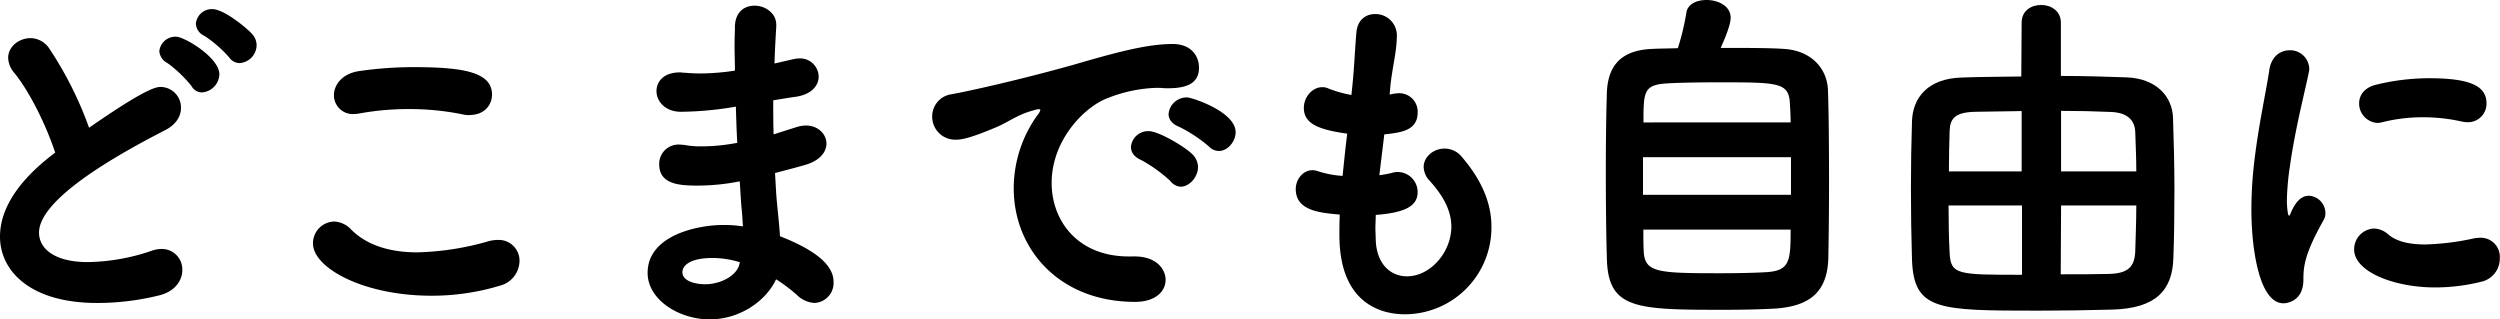 <svg xmlns="http://www.w3.org/2000/svg" viewBox="0 0 634.05 81"><defs><style>.cls-1{fill:#000;}</style></defs><title>section_about_2_1</title><g id="レイヤー_2" data-name="レイヤー 2"><g id="title"><path class="cls-1" d="M3.6,18.45a6.05,6.05,0,0,1-1.53-3.78c0-2.88,2.79-5,5.67-5a5.78,5.78,0,0,1,4.68,2.52A92.58,92.58,0,0,1,22.59,32.4c14.4-10,17-10.35,18.18-10.35a5.22,5.22,0,0,1,5.13,5.31c0,2.07-1.17,4.14-3.87,5.58C14.4,47.07,9.9,54.9,9.9,59s4,7.47,12.33,7.47a51.89,51.89,0,0,0,16-2.79,8,8,0,0,1,2.7-.54,5.2,5.2,0,0,1,5.31,5.31c0,2.61-1.71,5.31-5.58,6.39a65.43,65.43,0,0,1-16,2C7.74,76.86,0,68.76,0,60,0,49.5,10.35,41.49,14,38.7,11.7,31.77,7.56,23.31,3.6,18.45Zm45,3.42A31.55,31.55,0,0,0,42.48,16,3.71,3.71,0,0,1,40.41,13a4.09,4.09,0,0,1,4.23-3.69c2.16,0,11,5.31,11,9.54a4.77,4.77,0,0,1-4.41,4.59A3,3,0,0,1,48.6,21.87Zm9.54-7.29a30.69,30.69,0,0,0-6.3-5.49A3.54,3.54,0,0,1,49.68,6a4.06,4.06,0,0,1,4.14-3.69c3.15,0,9.36,5.31,10.26,6.48a4.19,4.19,0,0,1,1,2.7A4.61,4.61,0,0,1,60.75,16,3.27,3.27,0,0,1,58.14,14.58Z"/><path class="cls-1" d="M109.44,75c-17.37,0-30.06-7.11-30.06-13.23a5.5,5.5,0,0,1,5.31-5.58,6.2,6.2,0,0,1,4.41,2.07C93.24,62.37,99.18,64,105.84,64a70.67,70.67,0,0,0,18.27-2.88,10.09,10.09,0,0,1,2.16-.27,5.27,5.27,0,0,1,5.49,5.4,6.58,6.58,0,0,1-5,6.21A59.49,59.49,0,0,1,109.44,75Zm9.72-45.81a6.43,6.43,0,0,1-1.8-.18,68.06,68.06,0,0,0-13.77-1.35,69.54,69.54,0,0,0-12.24,1.08,10,10,0,0,1-1.53.18,4.78,4.78,0,0,1-5.13-4.77c0-2.61,2.07-5.49,6.39-6.12a96,96,0,0,1,14-1c13,0,19.71,1.44,19.71,7C124.74,26.73,122.76,29.16,119.16,29.16Z"/><path class="cls-1" d="M186.39,27.09a85.9,85.9,0,0,1-13.68,1.26c-4.05,0-6.21-2.7-6.21-5.22s1.89-4.77,5.94-4.77c.36,0,.72.09,1.17.09,1.26.09,2.52.18,3.87.18a58.59,58.59,0,0,0,8.91-.72c0-2.25-.09-4.41-.09-6.3s.09-3.51.09-4.86c.09-3.78,2.43-5.31,5-5.31,2.7,0,5.49,1.89,5.49,4.86v.36c-.18,3-.36,6.12-.45,9.45L201.24,15a9,9,0,0,1,1.44-.18,4.7,4.7,0,0,1,4.95,4.59c0,2.25-1.71,4.5-5.76,5.13-2.07.27-4,.63-5.76.9,0,2.88,0,5.76.09,8.64l5.67-1.8a8.77,8.77,0,0,1,2.52-.45c3.15,0,5.22,2.25,5.22,4.59,0,2.07-1.62,4.32-5.4,5.4-2.79.81-5.31,1.44-7.65,2.07.18,2.79.27,5.49.54,7.92.18,2.16.54,5.13.72,8.1,11.25,4.41,13.59,8.46,13.59,11.61a5.06,5.06,0,0,1-4.86,5.31,6.87,6.87,0,0,1-4.41-2,41.18,41.18,0,0,0-5.31-4C194.4,76.14,187.83,81,180,81s-15.75-5-15.75-11.79c0-9.54,12.69-12.15,19.17-12.15a30.54,30.54,0,0,1,5,.36c-.09-1.53-.18-3.15-.36-4.77-.18-2-.27-4.23-.45-6.66A54.79,54.79,0,0,1,177,47.07c-4.59,0-9.81-.27-9.81-5.4a4.89,4.89,0,0,1,5.22-5,12.3,12.3,0,0,1,1.71.18,21.76,21.76,0,0,0,3.78.27,47.78,47.78,0,0,0,9.09-.9c-.18-3.06-.27-6.12-.36-9.18Zm-5.67,38.34c-5.85,0-7.65,2-7.65,3.6,0,2.34,3.42,3.06,5.76,3.06,3.87,0,7.83-2.07,8.64-4.86l.18-.72A23.63,23.63,0,0,0,180.72,65.43Z"/><path class="cls-1" d="M272.43,16.38c10.8-3.15,18.54-5.22,25-5.22,4.77,0,6.66,3.15,6.66,6,0,3.24-2,5.22-7.74,5.22a17.37,17.37,0,0,1-2.07-.09H293a36.18,36.18,0,0,0-11.88,2.52c-5.85,2.07-14.4,10.53-14.4,21.6,0,9.63,6.66,18.63,19.53,18.63h1c5.94-.18,8.37,3.15,8.37,5.94s-2.43,5.58-7.74,5.58c-19.35,0-30.78-13.5-30.78-28.8a31.86,31.86,0,0,1,5.94-18.45,4,4,0,0,0,.81-1.35c0-.18-.09-.27-.36-.27a4.52,4.52,0,0,0-1.26.27c-4.23,1.08-6.48,3.06-9.81,4.41-6.21,2.61-8.46,3.06-10,3.06a5.84,5.84,0,0,1-6-5.94,5.67,5.67,0,0,1,4.86-5.58C245.16,23.22,258,20.43,272.43,16.38ZM296.82,45.9a36.69,36.69,0,0,0-7.38-5.31c-1.89-.81-2.61-2.07-2.61-3.33a4.38,4.38,0,0,1,4.5-4c2.61,0,9.45,4.14,11.16,5.94a4.68,4.68,0,0,1,1.35,3.15c0,2.52-2.16,5-4.41,5A3.56,3.56,0,0,1,296.82,45.9Zm9.81-8.73a36.54,36.54,0,0,0-7.56-5c-1.89-.72-2.7-2-2.7-3.24a4.64,4.64,0,0,1,4.68-4.23c1.17,0,12.33,3.6,12.33,8.82,0,2.43-2.07,4.77-4.23,4.77A3.46,3.46,0,0,1,306.63,37.17Z"/><path class="cls-1" d="M352.44,24a10.47,10.47,0,0,1,2.43-.36,4.68,4.68,0,0,1,4.68,4.86c0,4.68-4.32,5.13-8.46,5.58l-1.26,10.35a25.14,25.14,0,0,0,3-.54,6.12,6.12,0,0,1,1.71-.27,5.1,5.1,0,0,1,5,5.13c0,3.6-3.42,5.22-10.62,5.76,0,1.17-.09,2.25-.09,3.33s.09,2.16.09,3.15c.27,6.12,3.87,9.09,7.92,9.09,5.94,0,11.25-6.12,11.25-12.6,0-4.14-2.16-7.92-5.4-11.52a5.34,5.34,0,0,1-1.62-3.6c0-2.61,2.52-4.68,5.31-4.68a5.64,5.64,0,0,1,4.41,2.16c4.86,5.67,7.47,11.52,7.47,17.64a22,22,0,0,1-22,22.23c-5.13,0-16.56-2.07-16.56-20.07,0-1.62,0-3.42.09-5.22-5.13-.45-11.16-1-11.16-6.48,0-2.43,1.8-4.77,4.23-4.77a4.08,4.08,0,0,1,1.44.27,25.38,25.38,0,0,0,6.21,1.17c.36-3.51.72-7.11,1.17-10.71-7.74-1.08-11-2.7-11-6.57,0-2.61,2.07-5.22,4.68-5.22a3.53,3.53,0,0,1,1.62.36,30.26,30.26,0,0,0,5.76,1.62l.27-2.52c.54-5.58.63-9.27,1-13.32.27-3.24,2.43-4.68,4.68-4.68a5.41,5.41,0,0,1,5.58,5.22c0,4.23-1,7.47-1.62,12.78Z"/><path class="cls-1" d="M452.61,12.42c6.66.45,10.8,4.86,11,10.44s.27,14.76.27,23.49c0,7.47-.09,14.67-.18,19.17-.27,8.55-4.68,12.33-14.22,12.78-3.51.18-7.92.27-12.33.27-22.23,0-29.25-.18-29.61-12.87-.18-5.67-.27-13.86-.27-22.05,0-7.29.09-14.67.27-20.25.27-6.48,3.33-10.71,11.61-11,1.44-.09,3.78-.09,6.39-.18a64,64,0,0,0,2.16-9C428,1,430.38,0,432.81,0c3,0,6.12,1.53,6.12,4.5,0,1.71-1.26,4.77-2.52,7.65C442.8,12.15,449.28,12.15,452.61,12.42Zm1.62,27.45H416.7v9.54h37.53Zm-.09-8.82c0-1.71-.09-3.24-.18-4.59-.18-5.58-2.79-5.58-18.09-5.58-5.13,0-10.26.09-13.05.27-5.94.36-6,2.07-6,9.9ZM416.79,58.23c0,2.07,0,4,.09,5.49.27,5.4,3.51,5.58,19.35,5.58,4.32,0,8.73-.09,11.7-.27,6-.36,6.21-2.79,6.21-10.8Z"/><path class="cls-1" d="M512.73,5.76c0-3.06,2.43-4.5,4.95-4.5s5,1.53,5,4.5v13.5c5.85,0,11.7.18,16.65.36,7.47.27,11.61,4.77,11.79,10.26s.36,12,.36,18.36-.09,12.51-.27,17.28c-.27,8.19-4.5,12.69-15.48,13-6.39.18-12.69.27-18.81.27-25.47,0-31.5-.09-32-12.87-.18-5.76-.27-12-.27-18.18q0-8.51.27-17c.18-5.94,4-10.8,12.51-11.07,4.23-.18,9.63-.18,15.21-.27Zm.09,46.35H494.19c0,4.41.09,8.55.27,12,.27,5.58,2,5.58,18.36,5.58Zm-.09-23.94-11.61.18c-5.22.09-6.57,1.62-6.66,4.95-.09,3.15-.18,6.57-.18,10.17h18.45Zm10,23.94-.09,17.46c4.23,0,8.46,0,12.06-.09,5.13-.09,6.66-1.89,6.84-5.67.09-3.6.27-7.65.27-11.7Zm19.08-8.64c0-3.6-.18-7-.27-10.08-.18-3.78-3.24-4.95-6.3-5-4-.18-8.28-.27-12.51-.27V43.47Z"/><path class="cls-1" d="M571,53.28a101.83,101.83,0,0,1,.54-10.53c1.08-10.35,3.24-19.62,4-25,.54-3.51,2.88-5,5.13-5a4.83,4.83,0,0,1,5,4.59,3.38,3.38,0,0,1-.09.9c-.72,3.78-3.51,14.49-4.77,23.67a65.5,65.5,0,0,0-.81,8.82,20.27,20.27,0,0,0,.27,3.42q.13.54.27.54t.27-.27c1.26-3.15,2.79-4.77,4.77-4.77A4.41,4.41,0,0,1,589.77,54a3.35,3.35,0,0,1-.45,1.8c-4.86,8.64-5.13,11.79-5.13,15.12,0,5.76-4.59,6-5,6C572.85,77,571,62.55,571,53.28ZM617.58,72.9c-10.44,0-20.52-4-20.52-9.63a5.27,5.27,0,0,1,5-5.31,5.66,5.66,0,0,1,3.69,1.53C608,61.38,611.37,62,615.06,62a65,65,0,0,0,12.33-1.53A9.92,9.92,0,0,1,629,60.3a4.83,4.83,0,0,1,5,5.13,6,6,0,0,1-4.59,6A48.82,48.82,0,0,1,617.58,72.9ZM625.77,31a9,9,0,0,1-1.44-.18,44.29,44.29,0,0,0-9.81-1.08A42.23,42.23,0,0,0,604.17,31a6.19,6.19,0,0,1-1.17.18,4.94,4.94,0,0,1-4.68-4.95c0-2,1.26-4.05,4.41-4.77a56.74,56.74,0,0,1,13.32-1.62c10.53,0,14.58,2,14.58,6.39A4.71,4.71,0,0,1,625.77,31Z"/></g></g></svg>